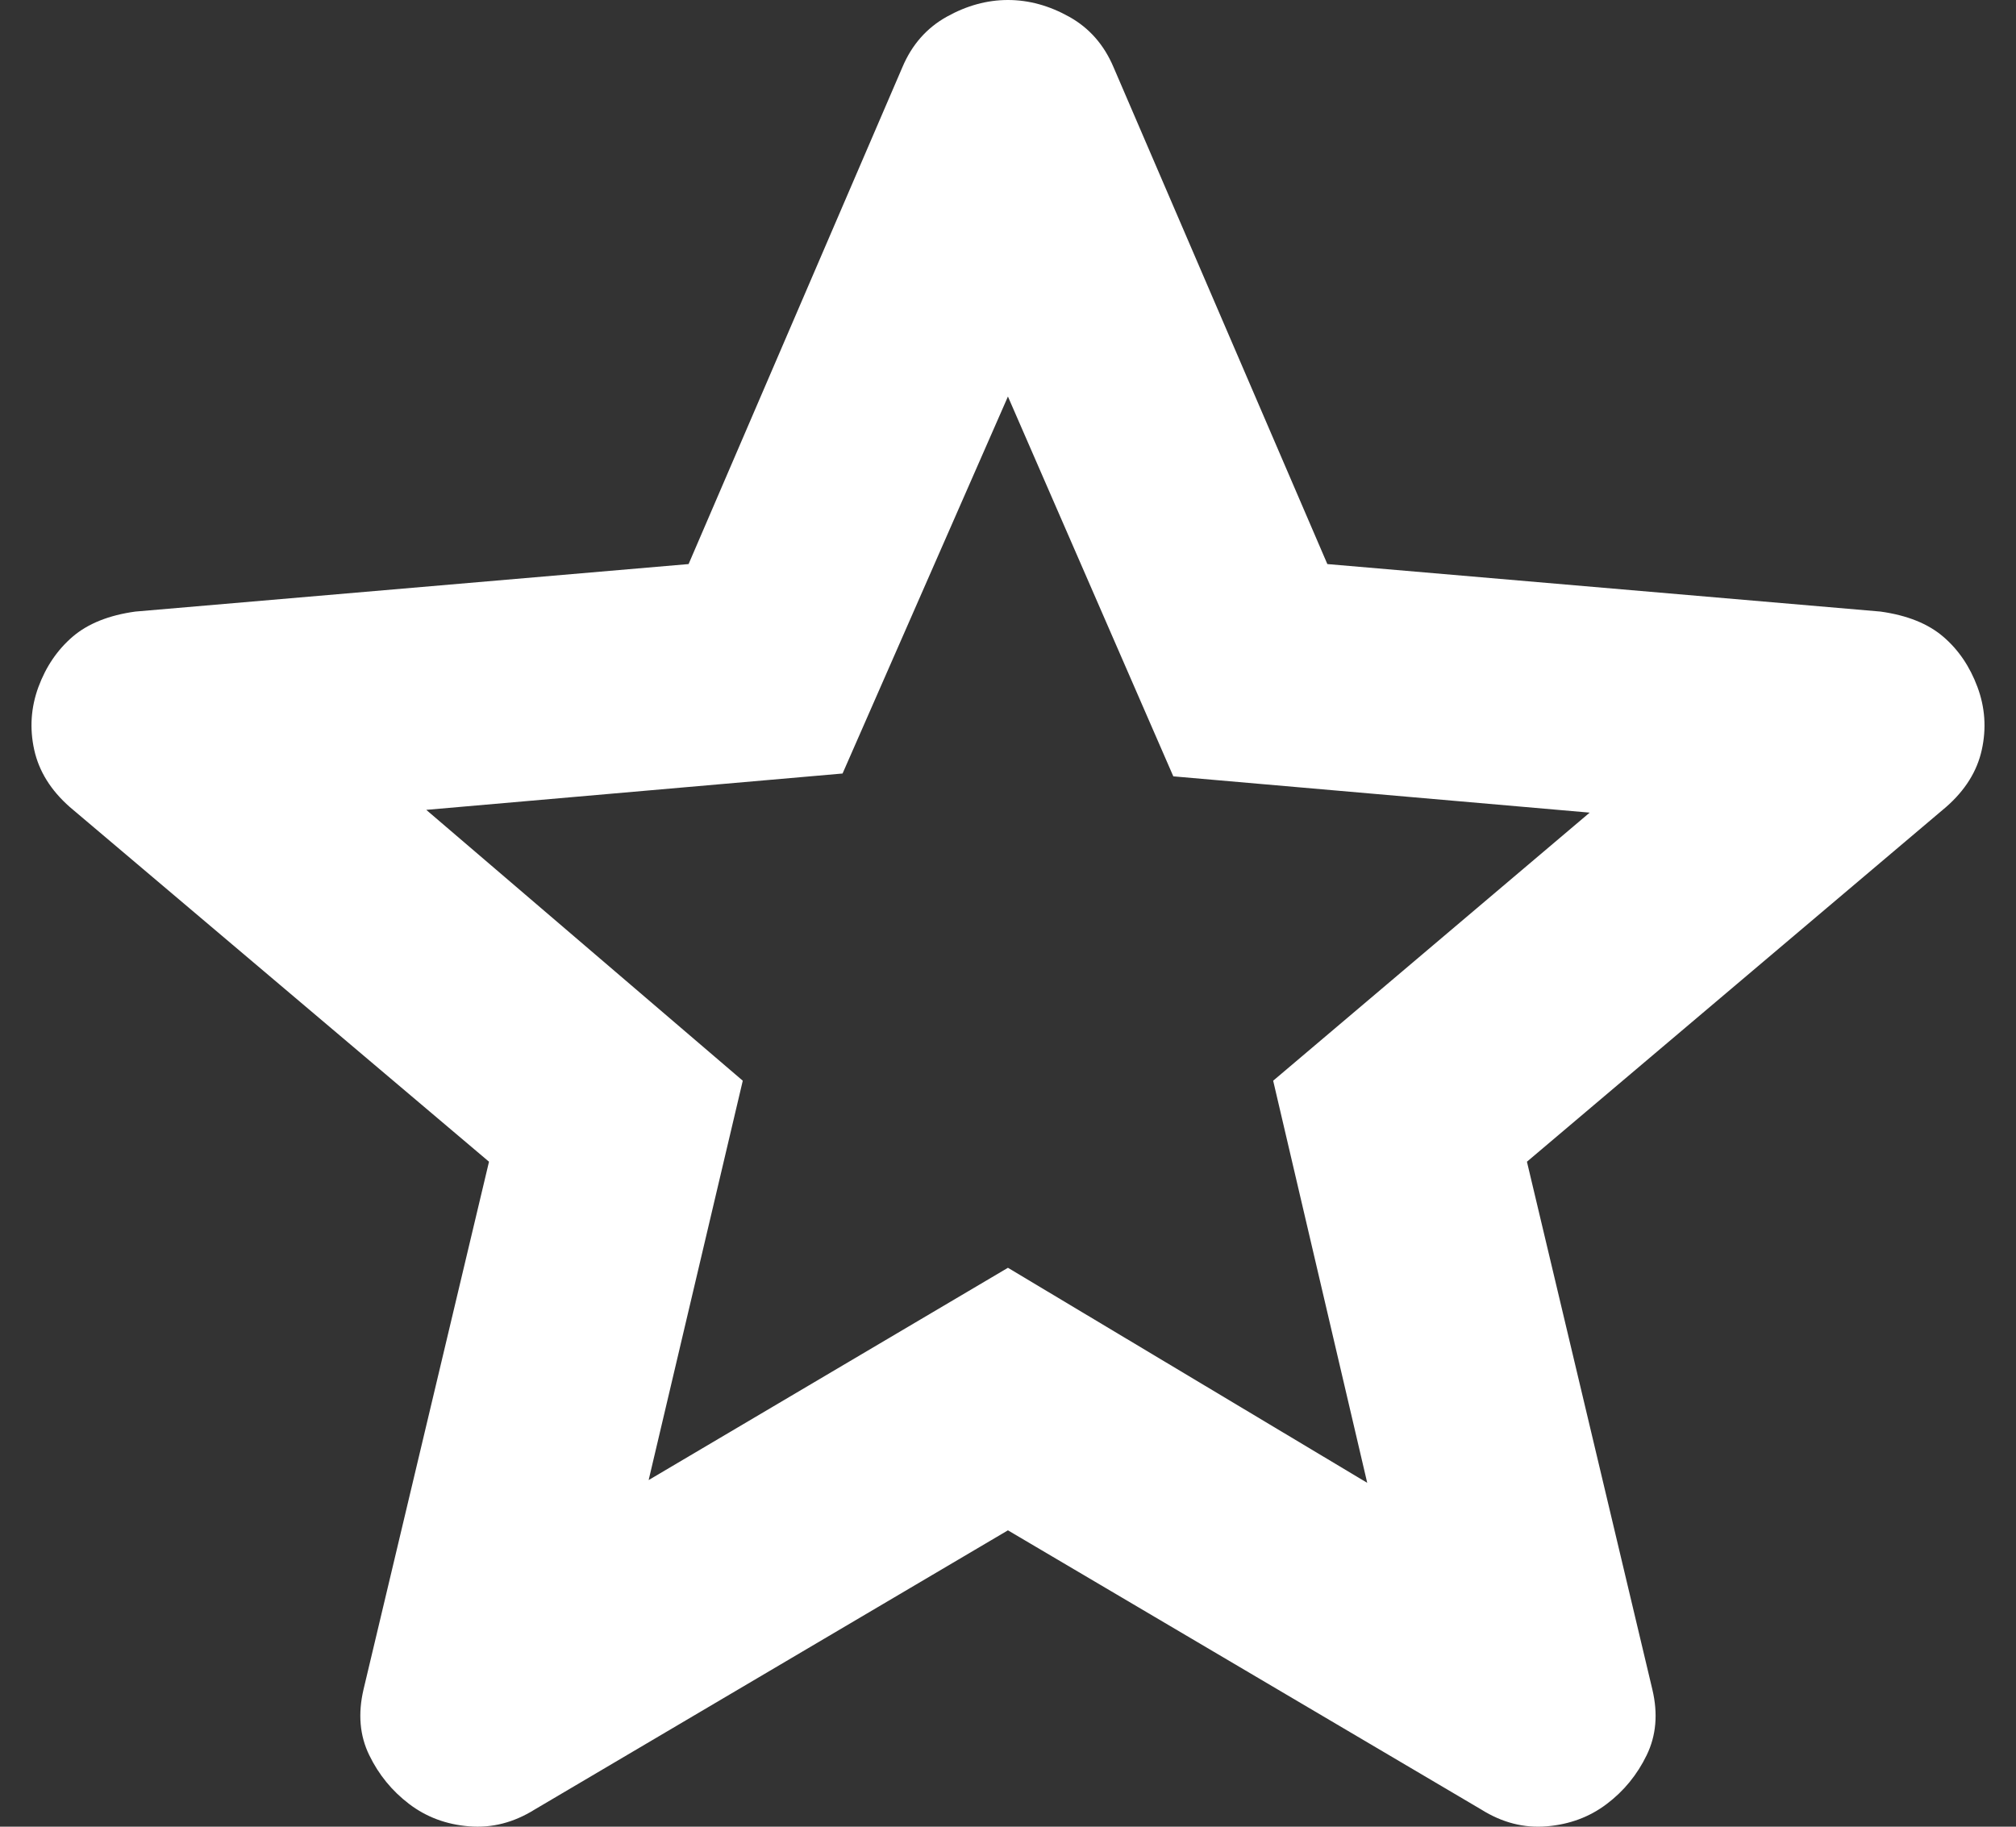 <svg width="32" height="29" viewBox="0 0 32 29" fill="none" xmlns="http://www.w3.org/2000/svg">
<rect x="0" y="0" width="32" height="29" fill="#333333" stroke="none"/>
<path d="M10.296 23.497L15.999 20.127L21.702 23.541L20.209 17.157L25.233 12.901L18.624 12.325L15.999 6.295L13.374 12.28L6.766 12.857L11.79 17.157L10.296 23.497ZM15.999 24.295L8.486 28.728C8.154 28.935 7.807 29.024 7.445 28.994C7.083 28.965 6.766 28.846 6.494 28.639C6.223 28.433 6.011 28.174 5.861 27.864C5.71 27.555 5.68 27.207 5.77 26.822L7.762 18.443L1.108 12.812C0.806 12.546 0.618 12.243 0.543 11.903C0.468 11.562 0.491 11.23 0.61 10.906C0.73 10.582 0.911 10.316 1.153 10.108C1.396 9.9 1.728 9.767 2.149 9.709L10.93 8.955L14.325 1.064C14.475 0.709 14.71 0.443 15.027 0.266C15.344 0.089 15.668 0 15.999 0C16.33 0 16.654 0.089 16.971 0.266C17.289 0.443 17.523 0.709 17.674 1.064L21.069 8.955L29.849 9.709C30.272 9.768 30.604 9.901 30.845 10.108C31.087 10.315 31.267 10.581 31.388 10.906C31.509 11.231 31.532 11.564 31.457 11.904C31.382 12.245 31.193 12.547 30.89 12.812L24.237 18.443L26.228 26.822C26.319 27.206 26.289 27.553 26.138 27.864C25.987 28.175 25.776 28.434 25.504 28.639C25.233 28.845 24.916 28.963 24.554 28.994C24.192 29.025 23.845 28.936 23.513 28.728L15.999 24.295Z" fill="white"/>
</svg>
